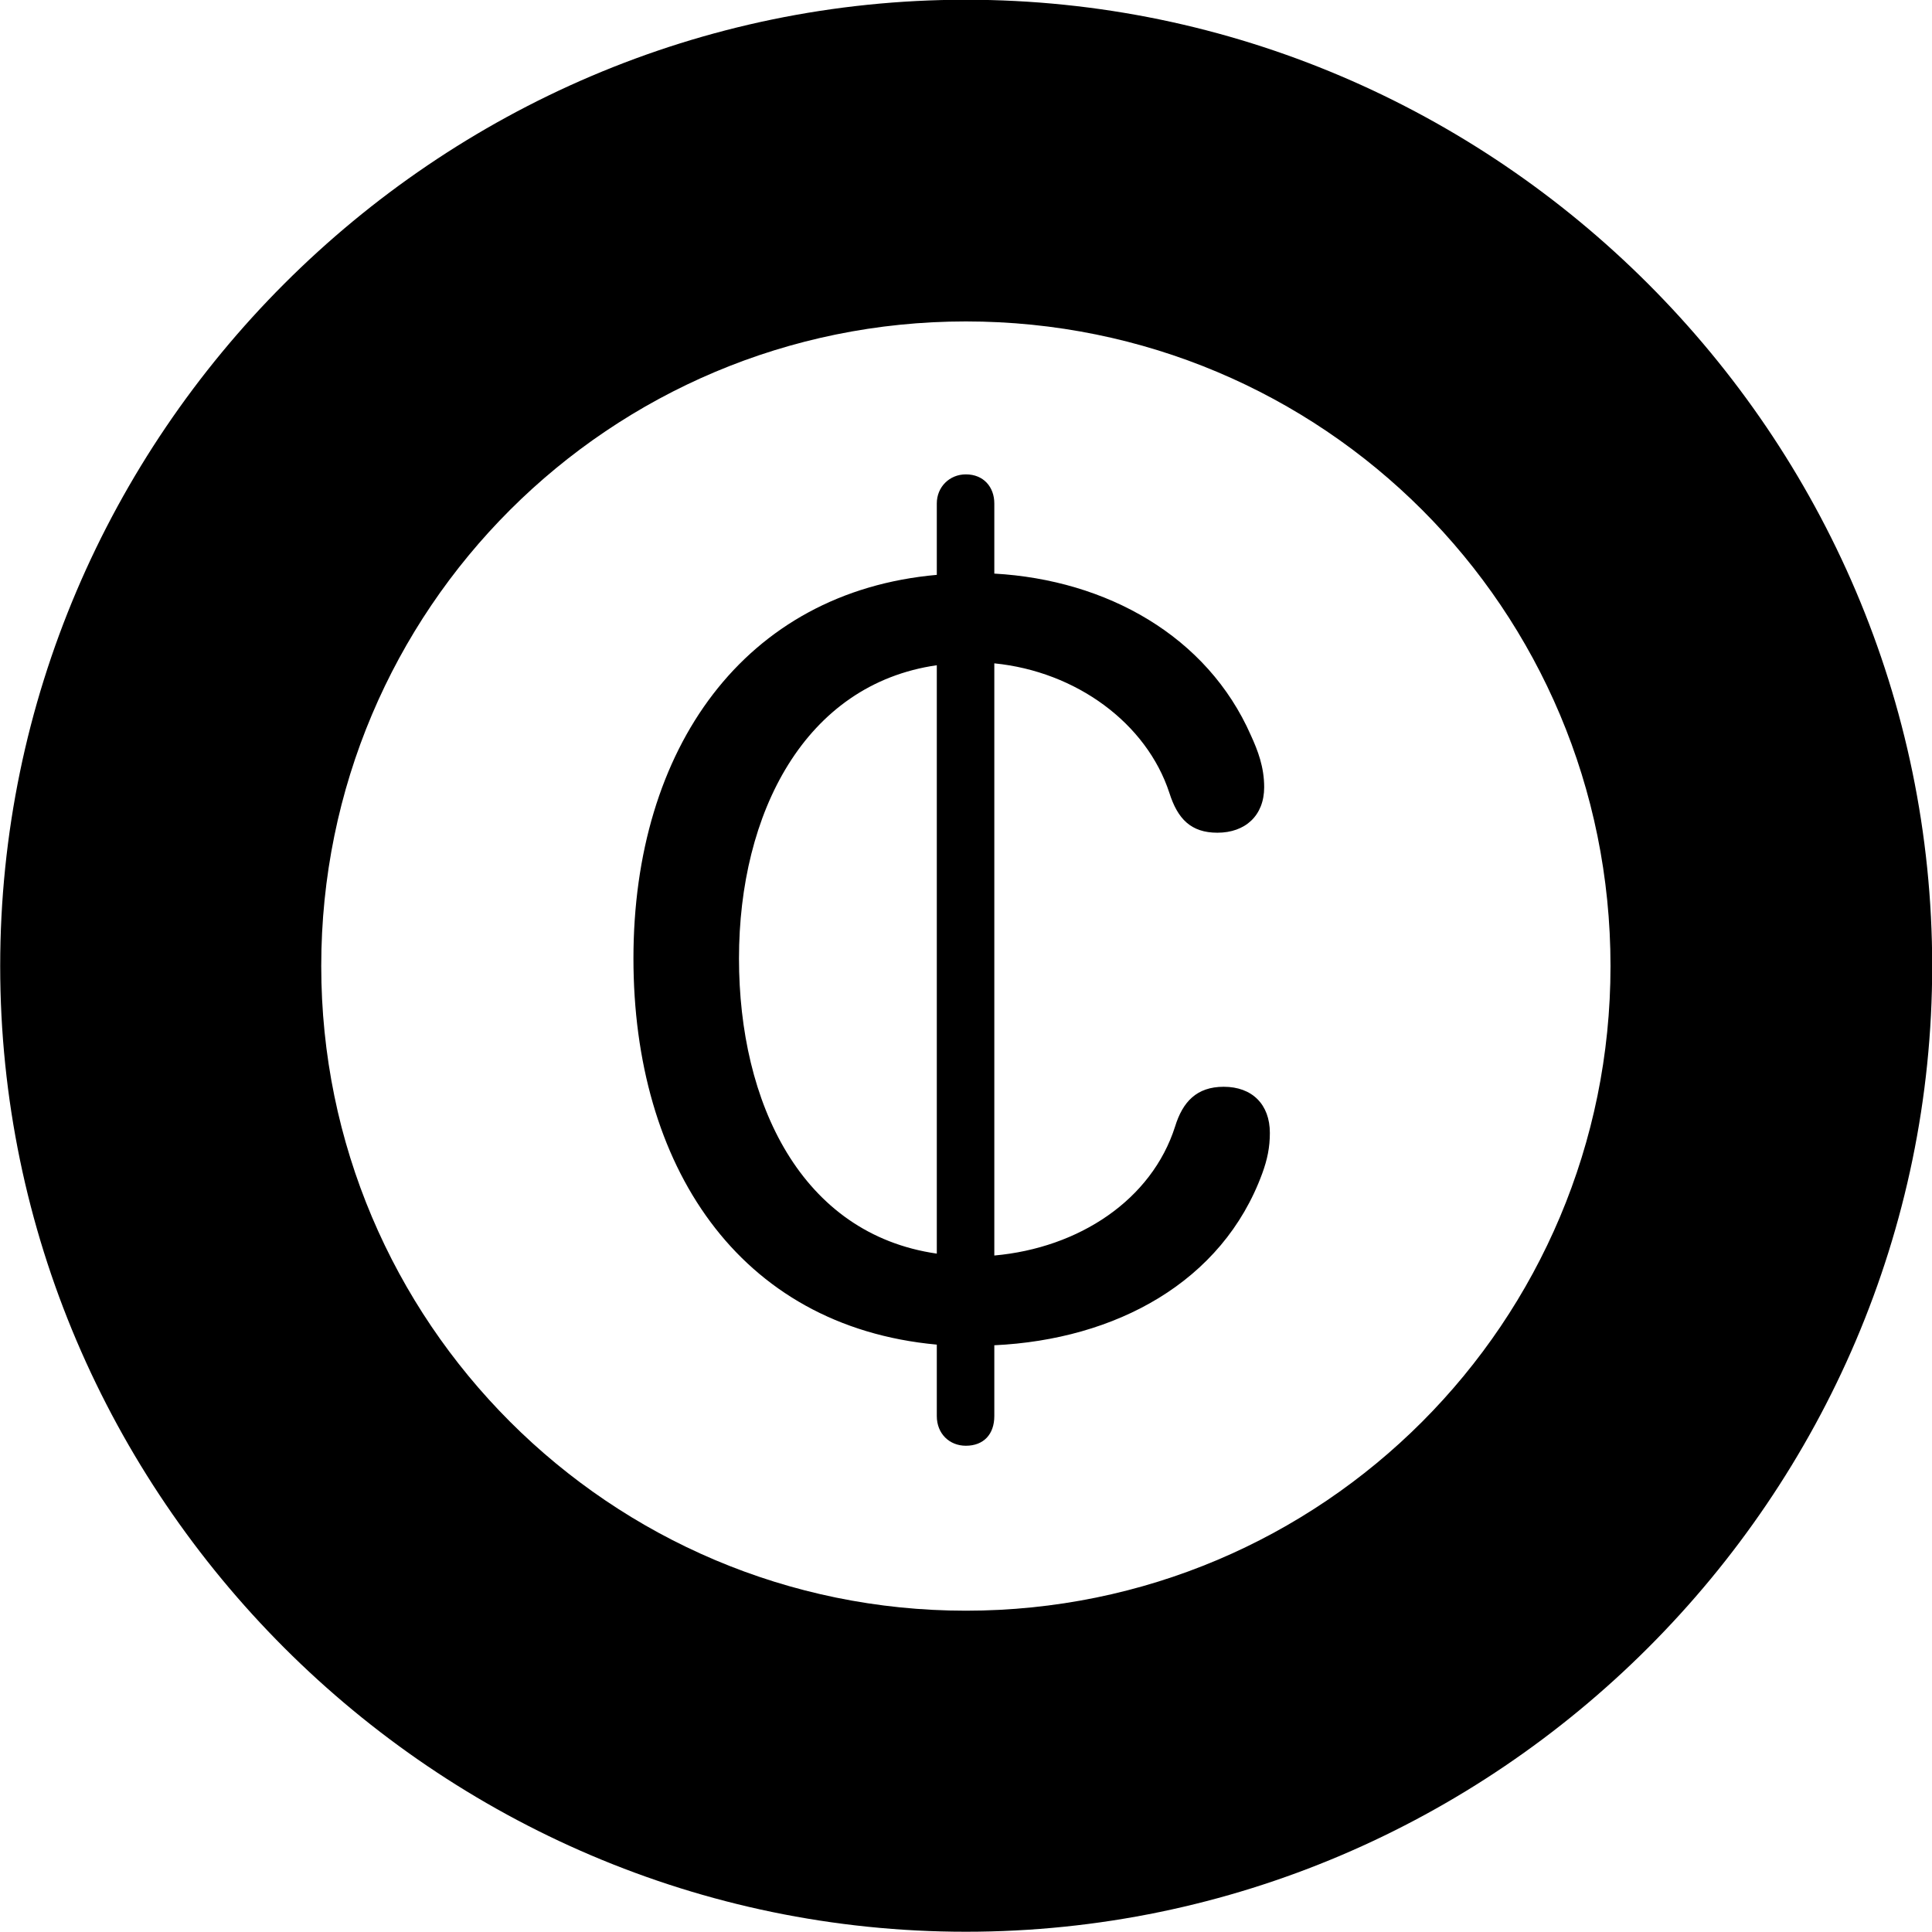 
<svg
    viewBox="0 0 30.57 30.57"
    xmlns="http://www.w3.org/2000/svg"
>
    <path
        fill="inherit"
        d="M15.283 30.566C23.683 30.566 30.573 23.676 30.573 15.286C30.573 6.886 23.683 -0.004 15.283 -0.004C6.893 -0.004 0.003 6.886 0.003 15.286C0.003 23.676 6.893 30.566 15.283 30.566ZM15.283 25.486C9.653 25.486 5.083 20.916 5.083 15.286C5.083 9.636 9.653 5.086 15.283 5.086C20.933 5.086 25.483 9.636 25.483 15.286C25.483 20.916 20.933 25.486 15.283 25.486ZM15.283 22.876C15.563 22.876 15.733 22.696 15.733 22.406V21.286C17.653 21.196 19.343 20.286 19.973 18.566C20.053 18.346 20.093 18.156 20.093 17.926C20.093 17.476 19.813 17.196 19.363 17.196C18.933 17.196 18.713 17.436 18.593 17.826C18.223 18.986 17.073 19.746 15.733 19.866V10.496C17.033 10.626 18.143 11.446 18.503 12.546C18.633 12.956 18.843 13.176 19.263 13.176C19.703 13.176 20.003 12.906 20.003 12.456C20.003 12.136 19.903 11.876 19.793 11.636C19.103 10.066 17.513 9.176 15.733 9.076V7.966C15.733 7.706 15.563 7.506 15.283 7.506C15.023 7.506 14.823 7.706 14.823 7.966V9.096C11.783 9.366 10.023 11.836 10.023 15.166C10.023 18.426 11.673 20.986 14.823 21.276V22.406C14.823 22.686 15.023 22.876 15.283 22.876ZM11.693 15.166C11.693 12.866 12.733 10.826 14.823 10.526V19.836C12.673 19.526 11.693 17.446 11.693 15.166Z"
        fillRule="evenodd"
        clipRule="evenodd"
    />
</svg>
        